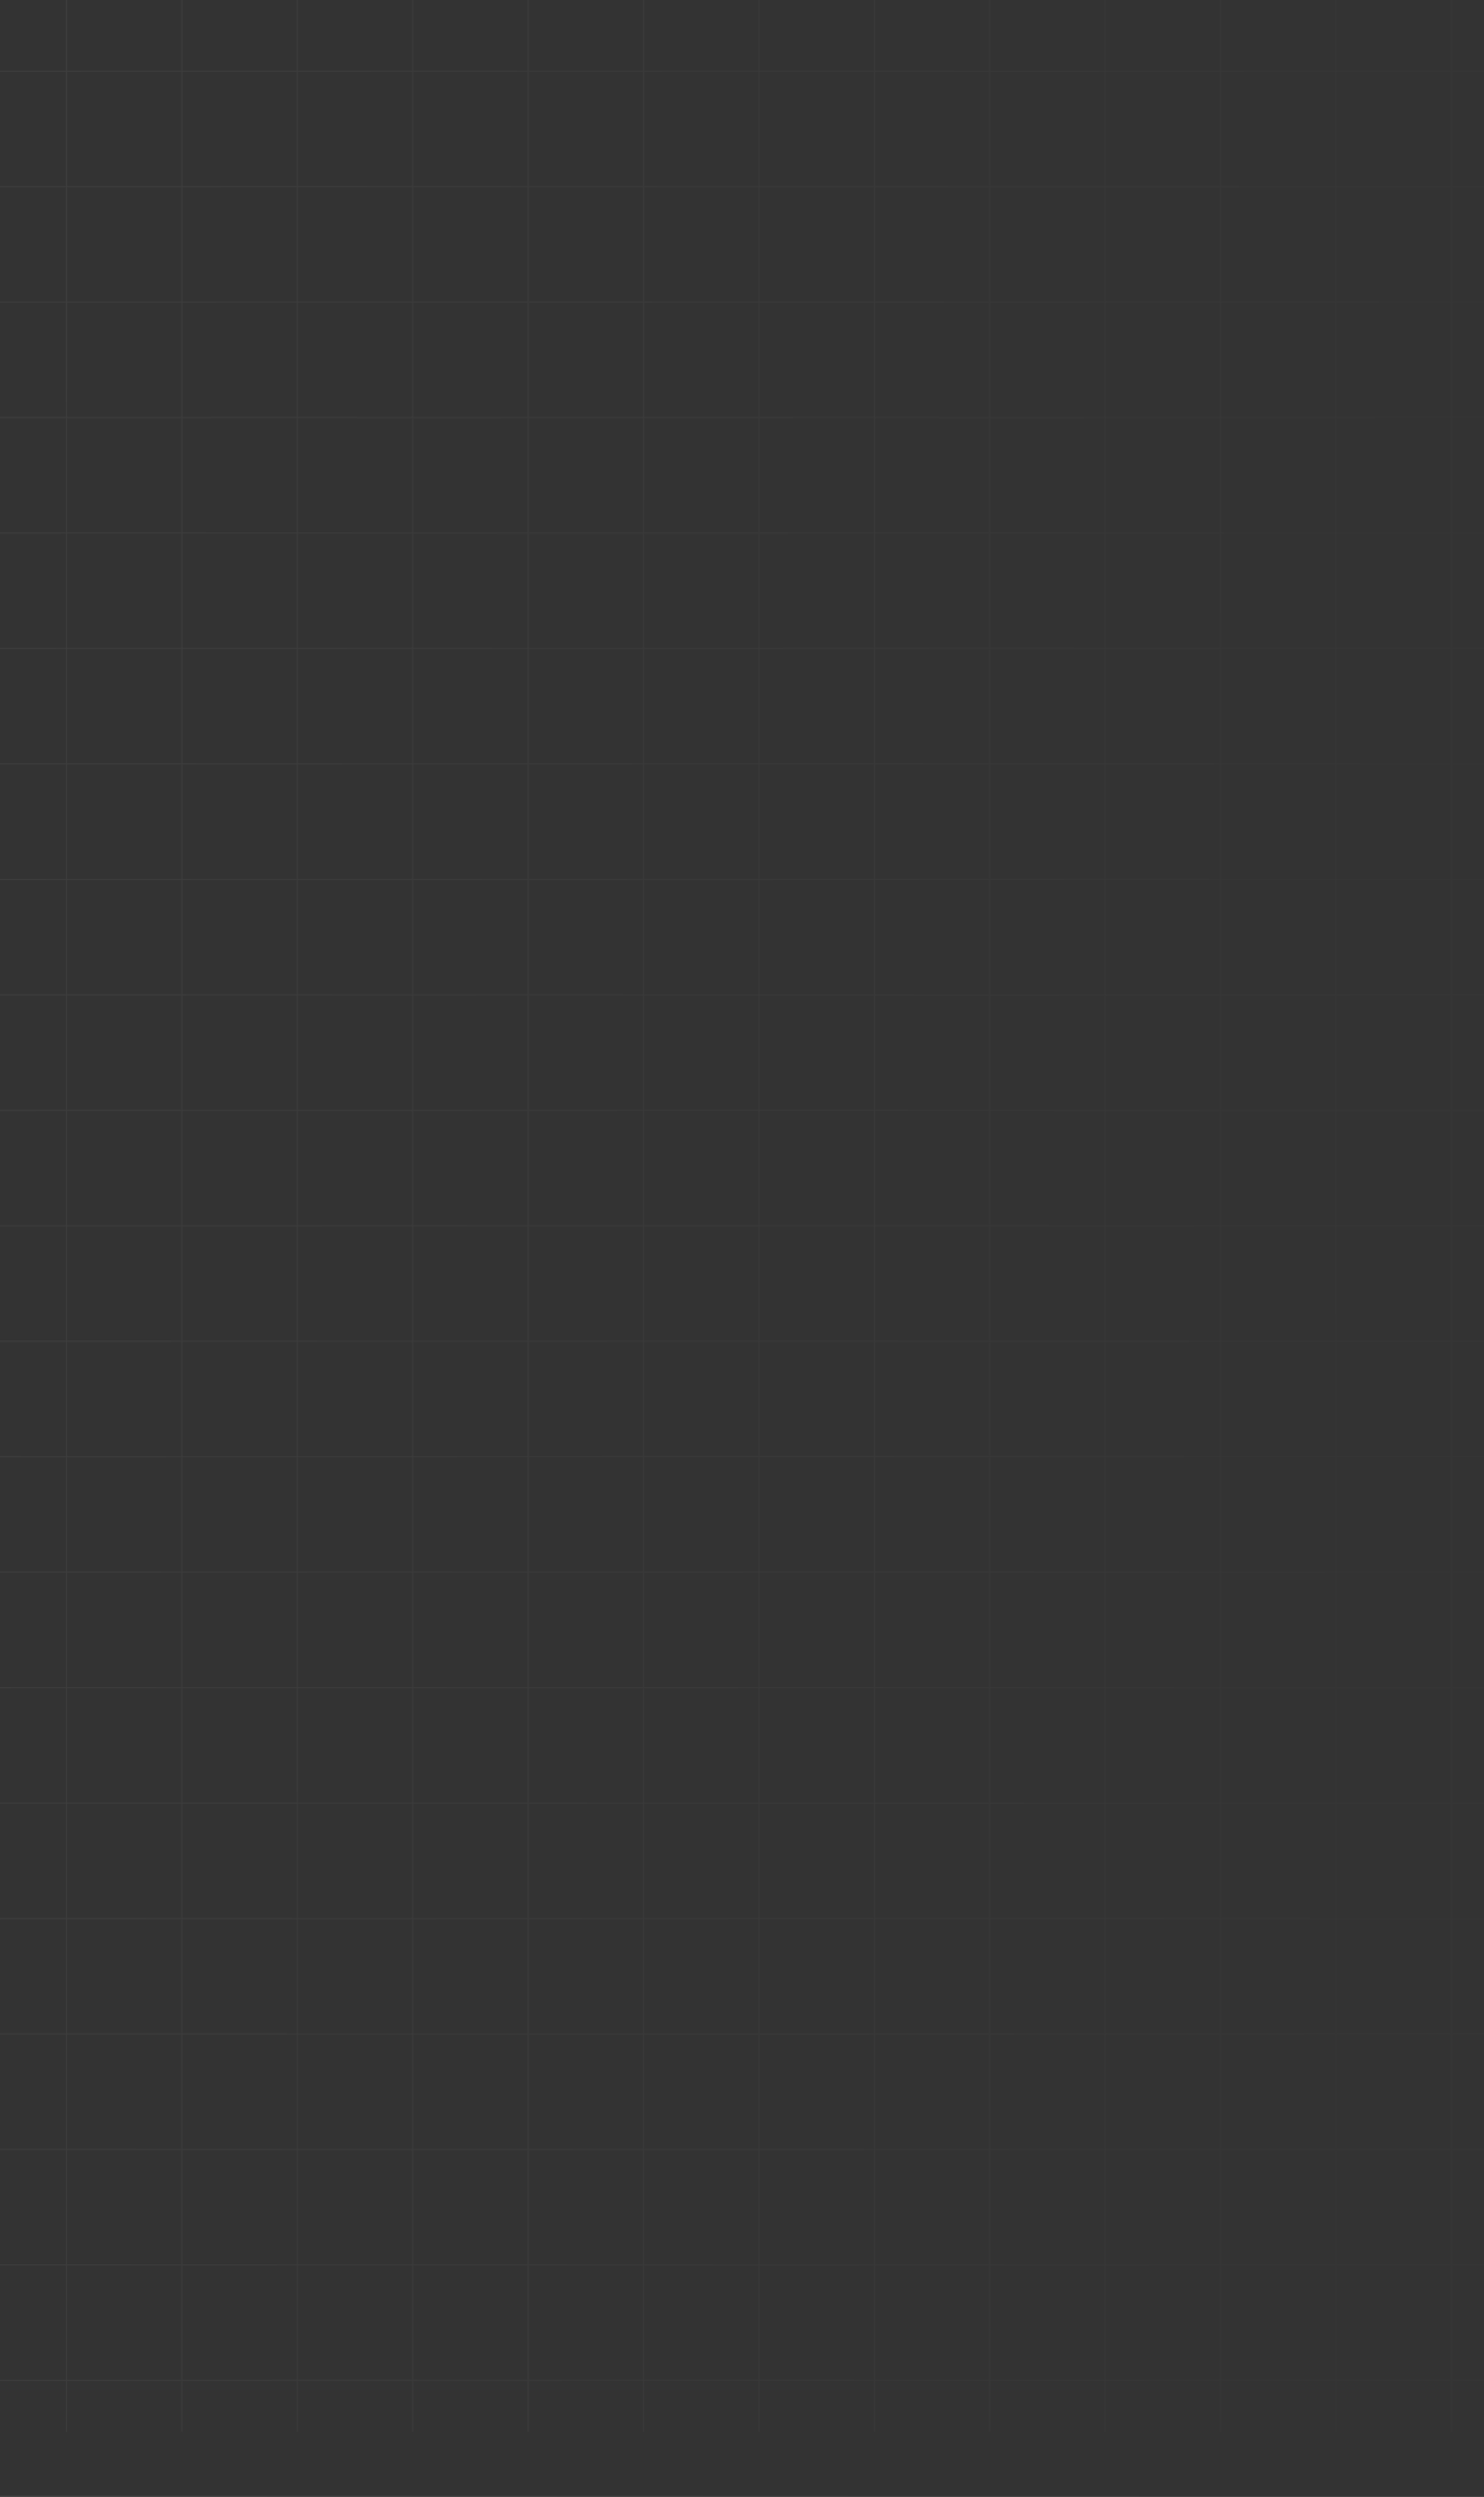 
<svg width="1440" height="2422" viewBox="0 0 1440 2422" fill="none" xmlns="http://www.w3.org/2000/svg">
<rect x="0" y="0" width="1440" height="2422" fill="#333333" stroke="none"/>
<path fill-rule="evenodd" clip-rule="evenodd" d="M1409 2309.5L1409 2359H1408L1408 2309.5H1297V2359H1296V2309.5H1185V2359H1184V2309.5H1073V2359H1072V2309.5H961.001V2359H960.001V2309.5H849.001V2359H848.001V2309.5H737.001V2359H736.001V2309.5H625.001V2359H624.001V2309.5H513.001V2359H512.001V2309.5H401V2359H400V2309.5H289V2359H288V2309.5H177V2359H176V2309.5H65V2359H64V2309.5H0V2308.5H64V2197.5H0V2196.5H64V2085.5H0V2084.5H64V1973.5H0V1972.5H64V1861.5H0V1860.5H64V1749.5H0V1748.5H64V1637.5H0V1636.5H64V1525.5H0V1524.5H64V1413.5H0V1412.5H64V1301.5H0V1300.5H64V1189.5H0V1188.5H64L64 1077.5H0V1076.5H64V965.5H0V964.5H64V853.5H0V852.5H64V741.5H0V740.5H64V629.5H0V628.5H64V517.5H0V516.5H64V405.5H0V404.5H64V293.5H0V292.5H64V181.5H0V180.5H64V69.5H0V68.5H64V0H65V68.5H176V0H177V68.5H288V0H289V68.5H400V0H401V68.5H512V0H513V68.5H624.001V0H625.001V68.5H736.001V0H737.001V68.5H848.001V0H849.001V68.5H960.001V0H961.001V68.5H1072V0H1073V68.5H1184V0H1185V68.5H1296V0H1297V68.5H1408L1408 0H1409L1409 68.5H1440V69.5H1409L1409 180.5H1440V181.5H1409L1409 292.5H1440V293.5H1409L1409 404.5H1440V405.5H1409L1409 516.5H1440V517.5H1409L1409 628.5H1440V629.5H1409L1409 740.5H1440V741.5H1409L1409 852.5H1440V853.5H1409L1409 964.5H1440V965.5H1409L1409 1076.5H1440V1077.5H1409L1409 1188.5H1440V1189.5H1409L1409 1300.5H1440V1301.5H1409L1409 1412.5H1440V1413.5H1409L1409 1524.5H1440V1525.5H1409L1409 1636.5H1440V1637.5H1409L1409 1748.5H1440V1749.5H1409L1409 1860.5H1440V1861.5H1409L1409 1972.5H1440V1973.5H1409L1409 2084.5H1440V2085.5H1409L1409 2196.5H1440V2197.5H1409L1409 2308.5H1440V2309.5H1409ZM65 69.5H176V180.5H65V69.5ZM65 181.5H176V292.5H65V181.5ZM65 293.5H176V404.5H65V293.5ZM65 405.5H176V516.5H65V405.5ZM65 517.5H176V628.5H65V517.5ZM65 629.5H176V740.5H65V629.5ZM65 741.5H176V852.5H65V741.5ZM65 853.5H176V964.5H65V853.5ZM65 965.5H176V1076.5H65V965.5ZM65 1077.5H176L176 1188.5H65L65 1077.5ZM65 1189.5H176V1300.5H65V1189.5ZM65 1301.5H176V1412.5H65V1301.5ZM65 1413.5H176V1524.5H65V1413.5ZM65 1525.5H176V1636.5H65V1525.5ZM65 1637.5H176V1748.5H65V1637.5ZM65 1749.5H176V1860.5H65V1749.5ZM65 1861.5H176V1972.5H65V1861.5ZM65 1973.5H176V2084.5H65V1973.5ZM65 2085.5H176V2196.5H65V2085.5ZM65 2197.5H176V2308.5H65V2197.5ZM177 2197.5V2308.5H288V2197.5H177ZM177 2085.5V2196.5H288V2085.5H177ZM177 1973.5V2084.5H288V1973.5H177ZM177 1861.5V1972.5H288V1861.5H177ZM177 1749.5V1860.5H288V1749.5H177ZM177 1637.5V1748.5H288V1637.5H177ZM177 1525.5V1636.5H288V1525.5H177ZM177 1413.5V1524.5H288V1413.5H177ZM177 1301.5V1412.5H288V1301.5H177ZM177 1189.5V1300.5H288V1189.5H177ZM177 1077.5L177 1188.5H288L288 1077.5H177ZM177 965.5V1076.5H288V965.5H177ZM177 853.5V964.5H288V853.5H177ZM177 741.5V852.5H288V741.5H177ZM177 629.5V740.5H288V629.5H177ZM177 517.5V628.5H288V517.5H177ZM177 405.5V516.5H288V405.5H177ZM177 293.5V404.5H288V293.5H177ZM177 181.5V292.5H288V181.5H177ZM177 69.5V180.5H288V69.5H177ZM289 69.5H400V180.5H289V69.5ZM289 181.5H400V292.5H289V181.5ZM289 293.5H400V404.5H289V293.5ZM289 405.5H400V516.5H289V405.5ZM289 517.5H400V628.5H289V517.5ZM289 629.5H400V740.5H289V629.5ZM289 741.5H400V852.5H289V741.5ZM289 853.5H400V964.5H289V853.5ZM289 965.5H400V1076.5H289V965.5ZM289 1077.5H400L400 1188.5H289L289 1077.5ZM289 1189.5H400V1300.5H289V1189.5ZM289 1301.5H400V1412.5H289V1301.5ZM289 1413.5H400V1524.5H289V1413.5ZM289 1525.5H400V1636.5H289V1525.5ZM289 1637.5H400V1748.5H289V1637.5ZM289 1749.5H400V1860.5H289V1749.5ZM289 1861.5H400V1972.5H289V1861.5ZM289 1973.5H400V2084.5H289V1973.5ZM289 2085.5H400V2196.5H289V2085.5ZM289 2197.5H400V2308.5H289V2197.5ZM401 2197.5V2308.5H512.001V2197.5H401ZM401 2085.5V2196.5H512.001V2085.5H401ZM401 1973.5V2084.5H512.001V1973.5H401ZM401 1861.5V1972.5H512.001V1861.5H401ZM401 1749.5V1860.5H512.001V1749.5H401ZM401 1637.5V1748.5H512.001V1637.5H401ZM401 1525.5V1636.5H512.001V1525.5H401ZM401 1413.5V1524.5H512.001V1413.5H401ZM401 1301.5V1412.5H512.001V1301.5H401ZM401 1189.5V1300.5H512.001V1189.5H401ZM401 1077.5L401 1188.5H512.001L512 1077.5H401ZM401 965.5V1076.5H512V965.5H401ZM401 853.5V964.5H512V853.5H401ZM401 741.5V852.5H512V741.5H401ZM401 629.5V740.5H512V629.5H401ZM401 517.5V628.5H512V517.5H401ZM401 405.5V516.5H512V405.5H401ZM401 293.5V404.5H512V293.5H401ZM401 181.5V292.5H512V181.5H401ZM401 69.5V180.5H512V69.5H401ZM513 69.5H624.001V180.5H513V69.5ZM513 181.5H624.001V292.5H513V181.5ZM513 293.5H624.001V404.5H513V293.5ZM513 405.5H624.001V516.5H513V405.5ZM513 517.5H624.001V628.5H513V517.5ZM513 629.5H624.001V740.5H513V629.5ZM513 741.5H624.001V852.5H513V741.5ZM513 853.5H624.001V964.5H513V853.5ZM513 965.5H624.001V1076.5H513V965.5ZM513 1077.5H624.001L624.001 1188.5H513.001L513 1077.5ZM513.001 1189.5H624.001V1300.5H513.001V1189.5ZM513.001 1301.5H624.001V1412.5H513.001V1301.5ZM513.001 1413.5H624.001V1524.5H513.001V1413.5ZM513.001 1525.5H624.001V1636.5H513.001V1525.5ZM513.001 1637.5H624.001V1748.5H513.001V1637.5ZM513.001 1749.5H624.001V1860.5H513.001V1749.5ZM513.001 1861.5H624.001V1972.5H513.001V1861.5ZM513.001 1973.5H624.001V2084.5H513.001V1973.5ZM513.001 2085.5H624.001V2196.5H513.001V2085.5ZM513.001 2197.5H624.001V2308.5H513.001V2197.5ZM625.001 2197.5V2308.5H736.001V2197.5H625.001ZM625.001 2085.5V2196.5H736.001V2085.5H625.001ZM625.001 1973.5V2084.5H736.001V1973.5H625.001ZM625.001 1861.5V1972.5H736.001V1861.5H625.001ZM625.001 1749.5V1860.5H736.001V1749.5H625.001ZM625.001 1637.5V1748.5H736.001V1637.5H625.001ZM625.001 1525.5V1636.5H736.001V1525.5H625.001ZM625.001 1413.5V1524.5H736.001V1413.5H625.001ZM625.001 1301.5V1412.5H736.001V1301.5H625.001ZM625.001 1189.5V1300.5H736.001V1189.5H625.001ZM625.001 1077.5L625.001 1188.5H736.001L736.001 1077.5H625.001ZM625.001 965.5V1076.5H736.001V965.5H625.001ZM625.001 853.5V964.5H736.001V853.5H625.001ZM625.001 741.5V852.5H736.001V741.5H625.001ZM625.001 629.5V740.5H736.001V629.5H625.001ZM625.001 517.5V628.5H736.001V517.5H625.001ZM625.001 405.5V516.5H736.001V405.5H625.001ZM625.001 293.5V404.5H736.001V293.5H625.001ZM625.001 181.5V292.5H736.001V181.5H625.001ZM625.001 69.5V180.5H736.001V69.5H625.001ZM737.001 69.5H848.001V180.5H737.001V69.5ZM737.001 181.5H848.001V292.5H737.001V181.5ZM737.001 293.5H848.001V404.5H737.001V293.5ZM737.001 405.5H848.001V516.5H737.001V405.5ZM737.001 517.5H848.001V628.5H737.001V517.5ZM737.001 629.5H848.001V740.5H737.001V629.5ZM737.001 741.5H848.001V852.5H737.001V741.5ZM737.001 853.5H848.001V964.5H737.001V853.5ZM737.001 965.5H848.001V1076.5H737.001V965.5ZM737.001 1077.5H848.001L848.001 1188.5H737.001L737.001 1077.5ZM737.001 1189.5H848.001V1300.5H737.001V1189.5ZM737.001 1301.5H848.001V1412.5H737.001V1301.5ZM737.001 1413.5H848.001V1524.5H737.001V1413.5ZM737.001 1525.5H848.001V1636.5H737.001V1525.5ZM737.001 1637.5H848.001V1748.5H737.001V1637.5ZM737.001 1749.5H848.001V1860.5H737.001V1749.5ZM737.001 1861.5H848.001V1972.5H737.001V1861.5ZM737.001 1973.5H848.001V2084.5H737.001V1973.5ZM737.001 2085.5H848.001V2196.5H737.001V2085.5ZM737.001 2197.5H848.001V2308.5H737.001V2197.5ZM849.001 2197.5V2308.5H960.001V2197.5H849.001ZM849.001 2085.5V2196.5H960.001V2085.5H849.001ZM849.001 1973.5V2084.5H960.001L960.001 1973.5H849.001ZM849.001 1861.5V1972.5H960.001V1861.5H849.001ZM849.001 1749.5V1860.5H960.001V1749.5H849.001ZM849.001 1637.5V1748.5H960.001V1637.5H849.001ZM849.001 1525.5V1636.5H960.001V1525.5H849.001ZM849.001 1413.5V1524.5H960.001L960.001 1413.5H849.001ZM849.001 1301.5V1412.5H960.001V1301.5H849.001ZM849.001 1189.5V1300.5H960.001V1189.5H849.001ZM849.001 1077.5L849.001 1188.5H960.001V1077.5H849.001ZM849.001 965.5V1076.5H960.001V965.5H849.001ZM849.001 853.5V964.5H960.001L960.001 853.5H849.001ZM849.001 741.5V852.5H960.001V741.5H849.001ZM849.001 629.5V740.5H960.001V629.5H849.001ZM849.001 517.5V628.5H960.001V517.5H849.001ZM849.001 405.5V516.5H960.001V405.5H849.001ZM849.001 293.5V404.5H960.001L960.001 293.5H849.001ZM849.001 181.5V292.5H960.001V181.5H849.001ZM849.001 69.5V180.5H960.001V69.5H849.001ZM961.001 69.5H1072V180.5H961.001V69.5ZM961.001 181.5H1072V292.5H961.001V181.5ZM961.001 293.5H1072L1072 404.5H961.001L961.001 293.5ZM961.001 405.5H1072V516.5H961.001V405.5ZM961.001 517.5H1072V628.5H961.001V517.5ZM961.001 629.5H1072V740.5H961.001V629.5ZM961.001 741.5H1072V852.5H961.001V741.5ZM961.001 853.5H1072V964.5H961.001L961.001 853.5ZM961.001 965.5H1072V1076.5H961.001V965.5ZM961.001 1077.5H1072L1072 1188.5H961.001V1077.5ZM961.001 1189.5H1072V1300.5H961.001V1189.5ZM961.001 1301.5H1072V1412.5H961.001V1301.5ZM961.001 1413.5H1072V1524.5H961.001L961.001 1413.5ZM961.001 1525.5H1072V1636.5H961.001V1525.5ZM961.001 1637.5H1072V1748.5H961.001V1637.5ZM961.001 1749.5H1072V1860.5H961.001V1749.5ZM961.001 1861.5H1072L1072 1972.5H961.001V1861.5ZM961.001 1973.5H1072V2084.5H961.001L961.001 1973.5ZM961.001 2085.5H1072V2196.5H961.001V2085.5ZM961.001 2197.5H1072V2308.5H961.001V2197.5ZM1073 2197.5V2308.5H1184V2197.5H1073ZM1073 2085.5V2196.5H1184L1184 2085.5H1073ZM1073 1973.5V2084.5H1184V1973.5H1073ZM1073 1861.5L1073 1972.5H1184V1861.5H1073ZM1073 1749.5V1860.5H1184L1184 1749.5H1073ZM1073 1637.5V1748.5H1184V1637.5H1073ZM1073 1525.5V1636.5H1184V1525.5H1073ZM1073 1413.5V1524.5H1184V1413.5H1073ZM1073 1301.5V1412.5H1184L1184 1301.5H1073ZM1073 1189.5V1300.5H1184V1189.5H1073ZM1073 1077.5L1073 1188.5H1184V1077.5H1073ZM1073 965.5V1076.5H1184L1184 965.5H1073ZM1073 853.5V964.5H1184V853.5H1073ZM1073 741.5V852.5H1184V741.5H1073ZM1073 629.5V740.5H1184V629.5H1073ZM1073 517.5V628.5H1184L1184 517.5H1073ZM1073 405.5V516.5H1184V405.5H1073ZM1073 293.5L1073 404.5H1184V293.5H1073ZM1073 181.5V292.5H1184L1184 181.5H1073ZM1073 69.5V180.5H1184V69.5H1073ZM1185 69.5H1296V180.5H1185V69.5ZM1185 181.5H1296L1296 292.5H1185L1185 181.5ZM1185 293.5H1296V404.5H1185V293.5ZM1185 405.5H1296V516.5H1185V405.5ZM1185 517.5H1296L1296 628.5H1185L1185 517.5ZM1185 629.5H1296V740.5H1185V629.5ZM1185 741.5H1296V852.5H1185V741.5ZM1185 853.5H1296V964.5H1185V853.5ZM1185 965.5H1296L1296 1076.5H1185L1185 965.5ZM1185 1077.5H1296V1188.5H1185V1077.5ZM1185 1189.5H1296V1300.5H1185V1189.5ZM1185 1301.5H1296L1296 1412.5H1185L1185 1301.5ZM1185 1413.5H1296V1524.5H1185V1413.5ZM1185 1525.5H1296V1636.5H1185V1525.5ZM1185 1637.5H1296V1748.5H1185V1637.5ZM1185 1749.5H1296L1296 1860.5H1185L1185 1749.5ZM1185 1861.5H1296V1972.5H1185V1861.5ZM1185 1973.5H1296V2084.5H1185V1973.5ZM1185 2085.5H1296L1296 2196.5H1185L1185 2085.5ZM1185 2197.5H1296V2308.5H1185V2197.5ZM1297 2197.5V2308.5H1408L1408 2197.5H1297ZM1297 2085.5L1297 2196.5H1408L1408 2085.5H1297ZM1297 1973.5V2084.5H1408L1408 1973.5H1297ZM1297 1861.5V1972.5H1408L1408 1861.5H1297ZM1297 1749.5L1297 1860.5H1408L1408 1749.5H1297ZM1297 1637.5V1748.5H1408L1408 1637.5H1297ZM1297 1525.5V1636.5H1408L1408 1525.5H1297ZM1297 1413.5V1524.5H1408L1408 1413.5H1297ZM1297 1301.5L1297 1412.5H1408L1408 1301.5H1297ZM1297 1189.5V1300.5H1408L1408 1189.5H1297ZM1297 1077.5V1188.5H1408L1408 1077.5H1297ZM1297 965.5L1297 1076.5H1408L1408 965.5H1297ZM1297 853.5V964.5H1408L1408 853.5H1297ZM1297 741.5V852.5H1408L1408 741.5H1297ZM1297 629.5V740.5H1408L1408 629.5H1297ZM1297 517.5L1297 628.5H1408L1408 517.5H1297ZM1297 405.5V516.5H1408L1408 405.5H1297ZM1297 293.5V404.5H1408L1408 293.5H1297ZM1297 181.5L1297 292.5H1408L1408 181.5H1297ZM1297 69.5V180.5H1408L1408 69.5H1297ZM0 2421.5H1440V2420.5H0V2421.5Z" fill="url(#paint0_linear)"/>
<defs>
<linearGradient id="paint0_linear" x1="1440" y1="1056.5" x2="2.681" y2="994.418" gradientUnits="userSpaceOnUse">
<stop stop-color="white" stop-opacity="0.01"/>
<stop offset="1" stop-color="white" stop-opacity="0.05"/>
</linearGradient>
</defs>
</svg>

